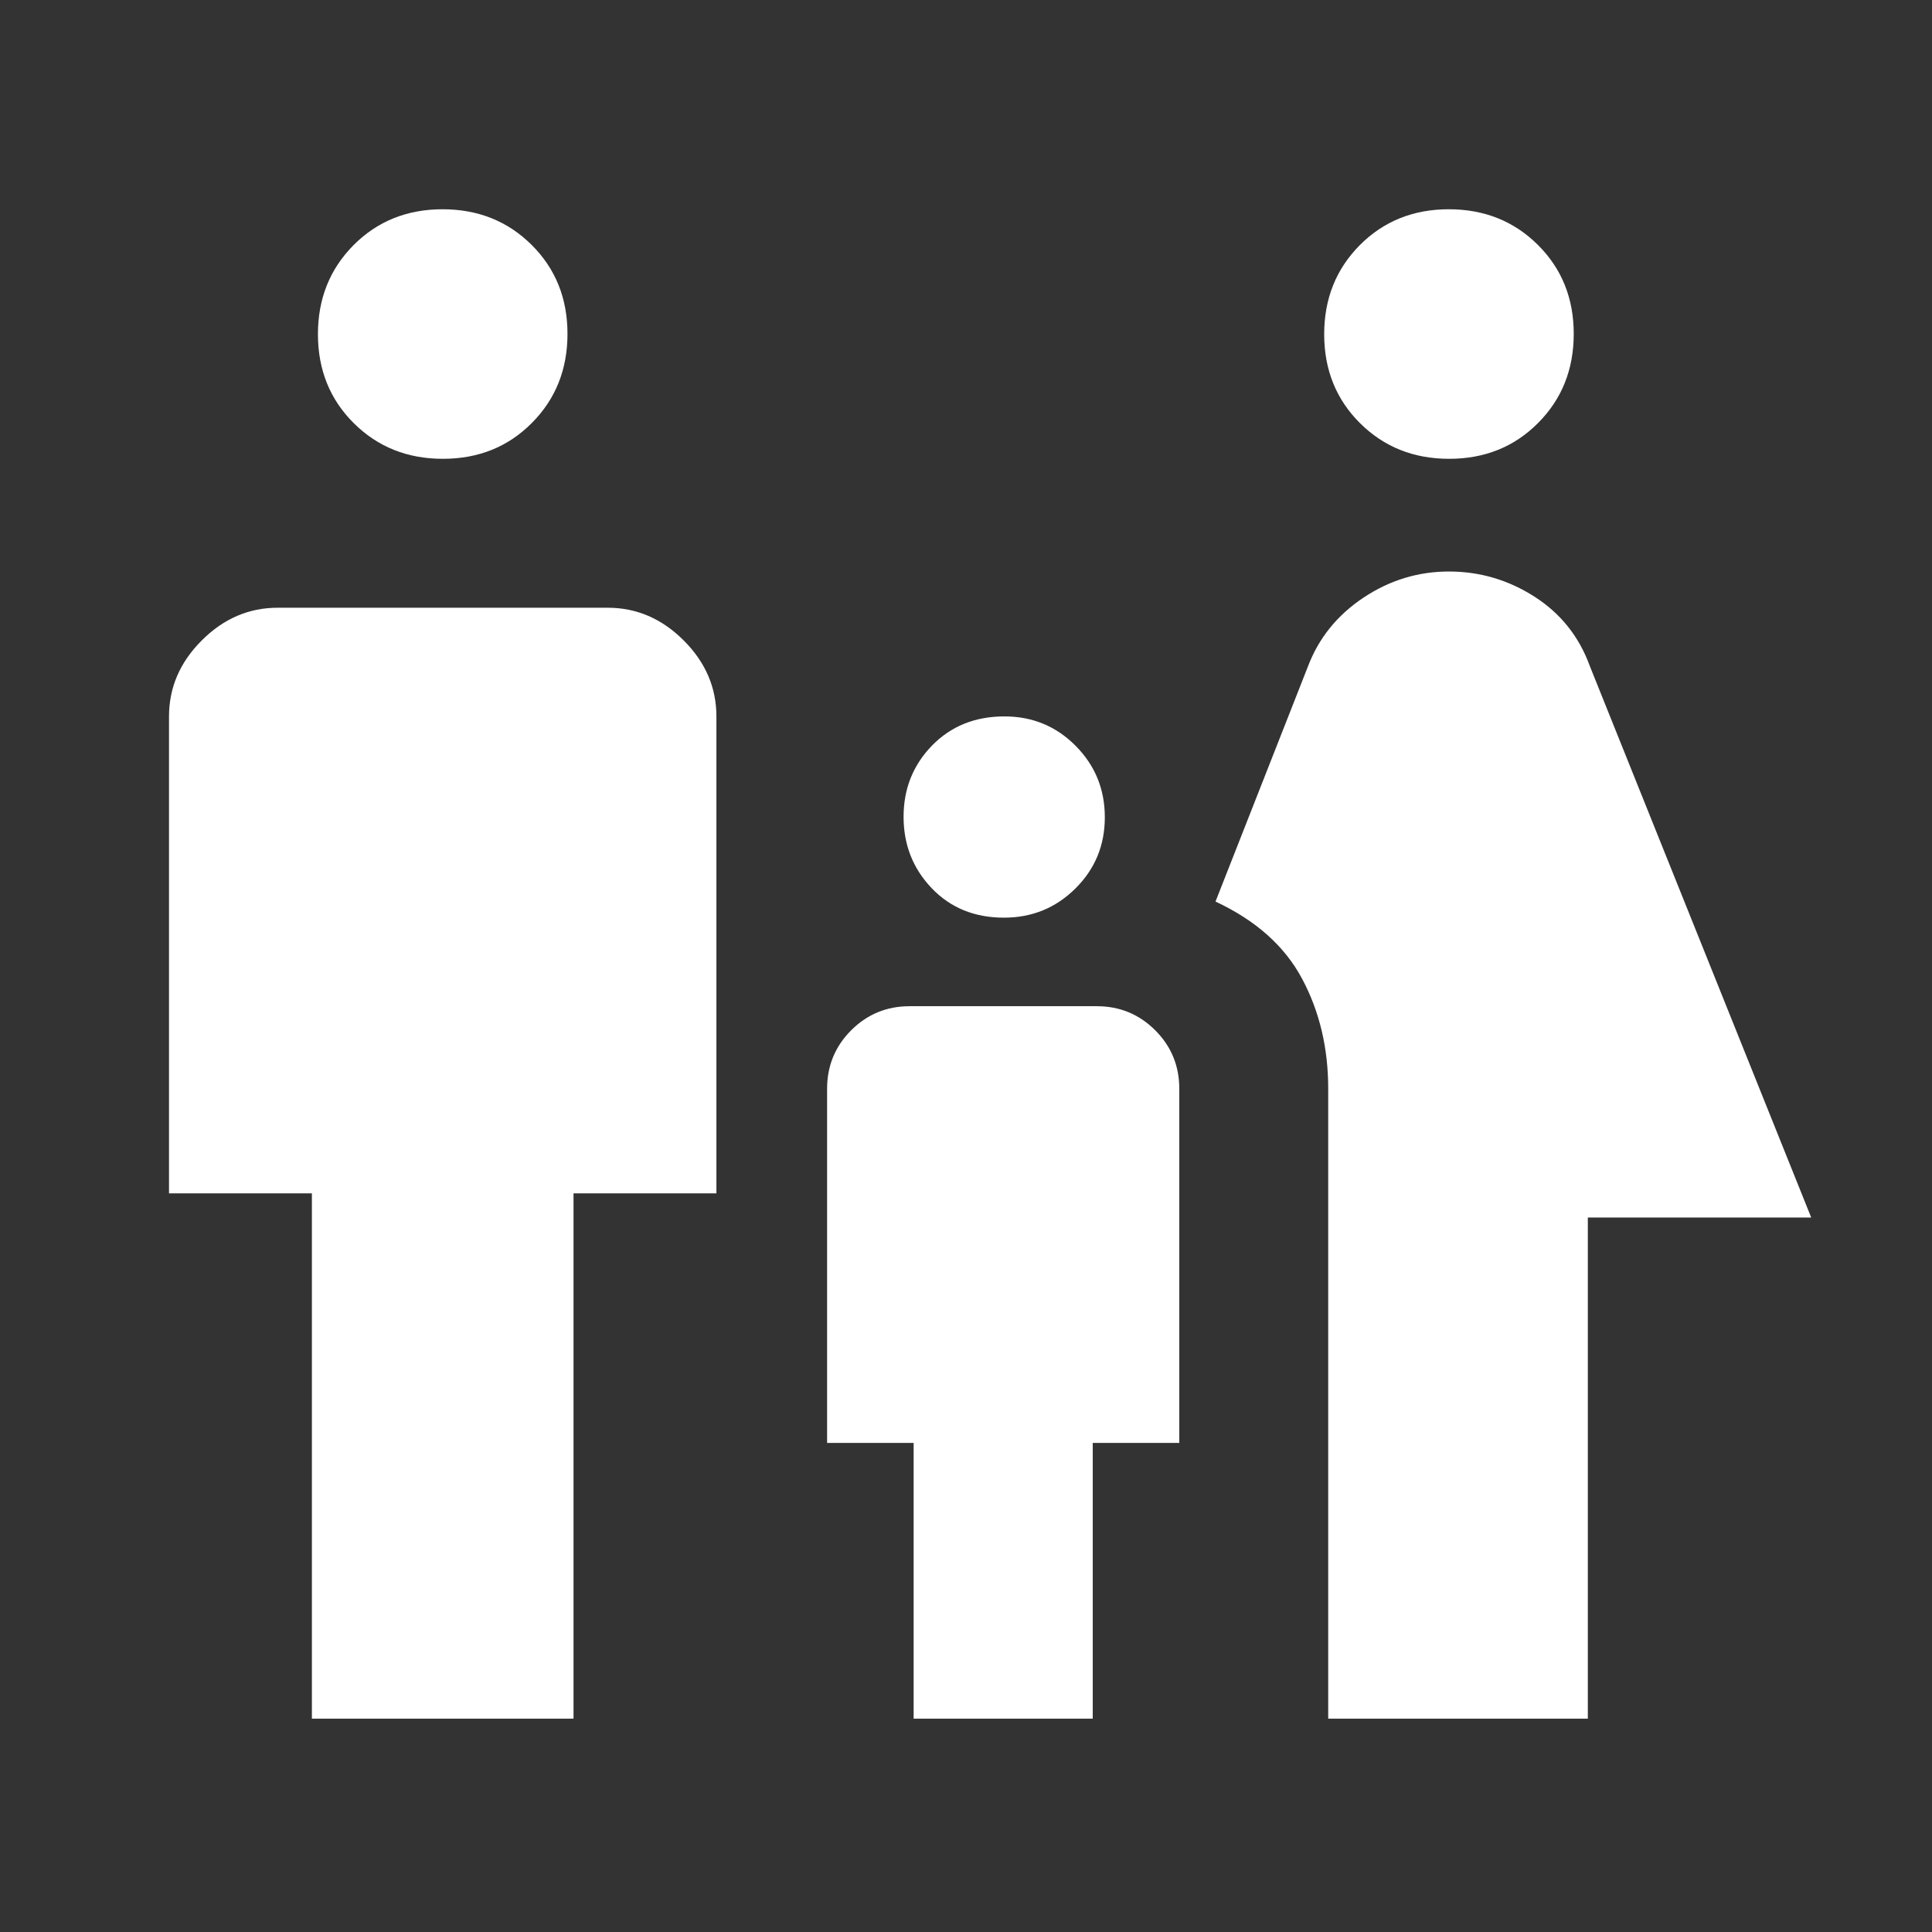 <svg width="48" height="48" viewBox="0 0 48 48" fill="none" xmlns="http://www.w3.org/2000/svg">
<rect x="0" y="0" width="48" height="48" fill="#333333" stroke="none"/>
<path d="M36.003 11.399C35.121 11.399 34.383 11.104 33.789 10.513C33.196 9.923 32.899 9.186 32.899 8.303C32.899 7.421 33.195 6.683 33.785 6.089C34.376 5.496 35.113 5.199 35.995 5.199C36.878 5.199 37.616 5.495 38.209 6.085C38.803 6.676 39.099 7.413 39.099 8.295C39.099 9.178 38.804 9.916 38.213 10.509C37.623 11.103 36.886 11.399 36.003 11.399ZM32.999 42.699V27.049C32.999 26.037 32.783 25.125 32.349 24.315C31.916 23.504 31.199 22.866 30.199 22.399L32.499 16.549C32.766 15.849 33.224 15.283 33.874 14.849C34.524 14.416 35.233 14.199 35.999 14.199C36.766 14.199 37.474 14.408 38.124 14.824C38.774 15.241 39.233 15.816 39.499 16.549L44.999 30.249H39.449V42.699H32.999ZM24.943 22.799C24.214 22.799 23.616 22.556 23.149 22.068C22.683 21.581 22.449 20.989 22.449 20.293C22.449 19.597 22.685 19.008 23.155 18.524C23.626 18.041 24.226 17.799 24.955 17.799C25.651 17.799 26.241 18.043 26.724 18.53C27.208 19.018 27.449 19.609 27.449 20.305C27.449 21.001 27.206 21.591 26.718 22.074C26.231 22.558 25.639 22.799 24.943 22.799ZM11.003 11.399C10.121 11.399 9.383 11.104 8.789 10.513C8.196 9.923 7.899 9.186 7.899 8.303C7.899 7.421 8.195 6.683 8.785 6.089C9.376 5.496 10.113 5.199 10.995 5.199C11.878 5.199 12.616 5.495 13.209 6.085C13.803 6.676 14.099 7.413 14.099 8.295C14.099 9.178 13.804 9.916 13.213 10.509C12.623 11.103 11.886 11.399 11.003 11.399ZM7.749 42.699V29.649H4.199V17.799C4.199 17.083 4.47 16.453 5.012 15.912C5.553 15.37 6.183 15.099 6.899 15.099H15.099C15.816 15.099 16.445 15.37 16.987 15.912C17.528 16.453 17.799 17.083 17.799 17.799V29.649H14.249V42.699H7.749ZM22.699 42.699V35.849H20.549V27.049C20.549 26.48 20.749 25.996 21.147 25.597C21.546 25.199 22.03 24.999 22.599 24.999H27.249C27.819 24.999 28.303 25.199 28.701 25.597C29.1 25.996 29.299 26.48 29.299 27.049V35.849H27.149V42.699H22.699Z" fill="white"/>
</svg>
